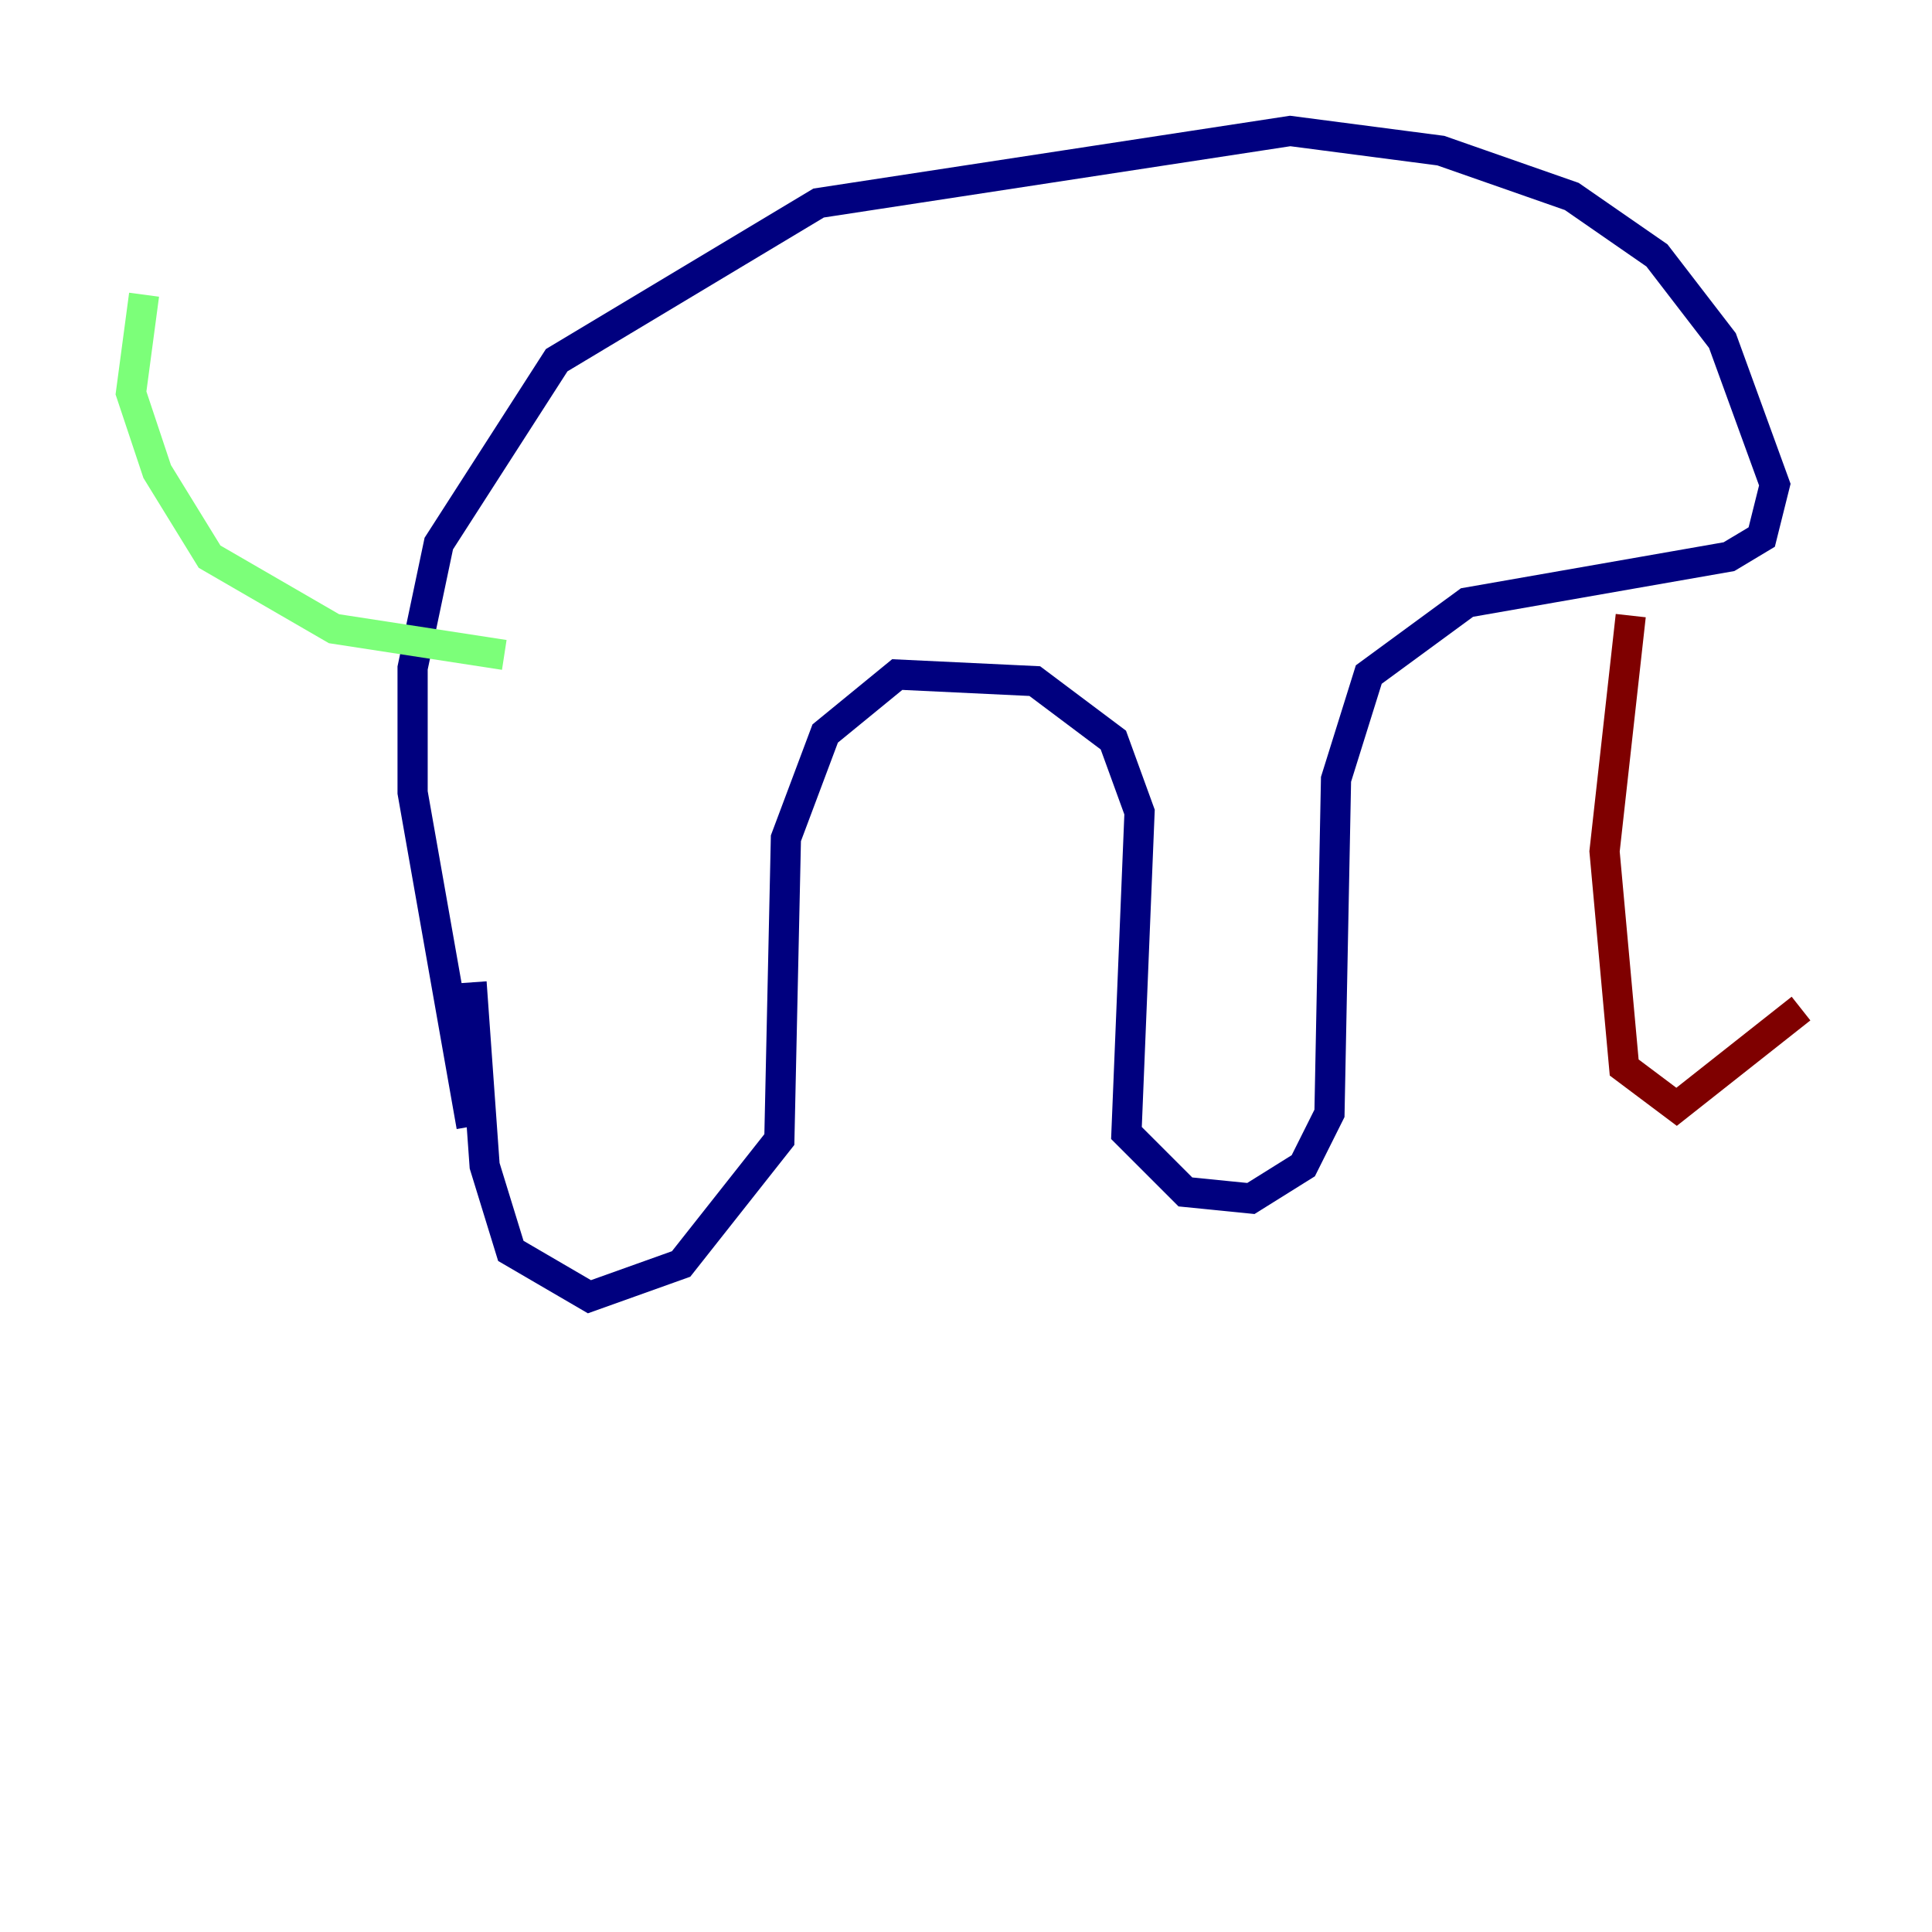 <?xml version="1.0" encoding="utf-8" ?>
<svg baseProfile="tiny" height="128" version="1.2" viewBox="0,0,128,128" width="128" xmlns="http://www.w3.org/2000/svg" xmlns:ev="http://www.w3.org/2001/xml-events" xmlns:xlink="http://www.w3.org/1999/xlink"><defs /><polyline fill="none" points="31.241,65.085 32.108,77.234 33.844,82.875 39.051,85.912 45.125,83.742 51.634,75.498 52.068,55.539 54.671,48.597 59.444,44.691 68.556,45.125 73.763,49.031 75.498,53.803 74.63,75.064 78.536,78.969 82.875,79.403 86.346,77.234 88.081,73.763 88.515,51.634 90.685,44.691 97.193,39.919 114.549,36.881 116.719,35.58 117.586,32.108 114.115,22.563 109.776,16.922 104.136,13.017 95.458,9.98 85.478,8.678 54.237,13.451 36.881,23.864 29.071,36.014 27.336,44.258 27.336,52.502 31.241,74.63" stroke="#00007f" stroke-width="2" /><polyline fill="none" points="33.41,43.39 22.129,41.654 13.885,36.881 10.414,31.241 8.678,26.034 9.546,19.525" stroke="#7cff79" stroke-width="2" /><polyline fill="none" points="108.041,40.786 106.305,56.407 107.607,70.725 111.078,73.329 119.322,66.82" stroke="#7f0000" stroke-width="2" /></svg>